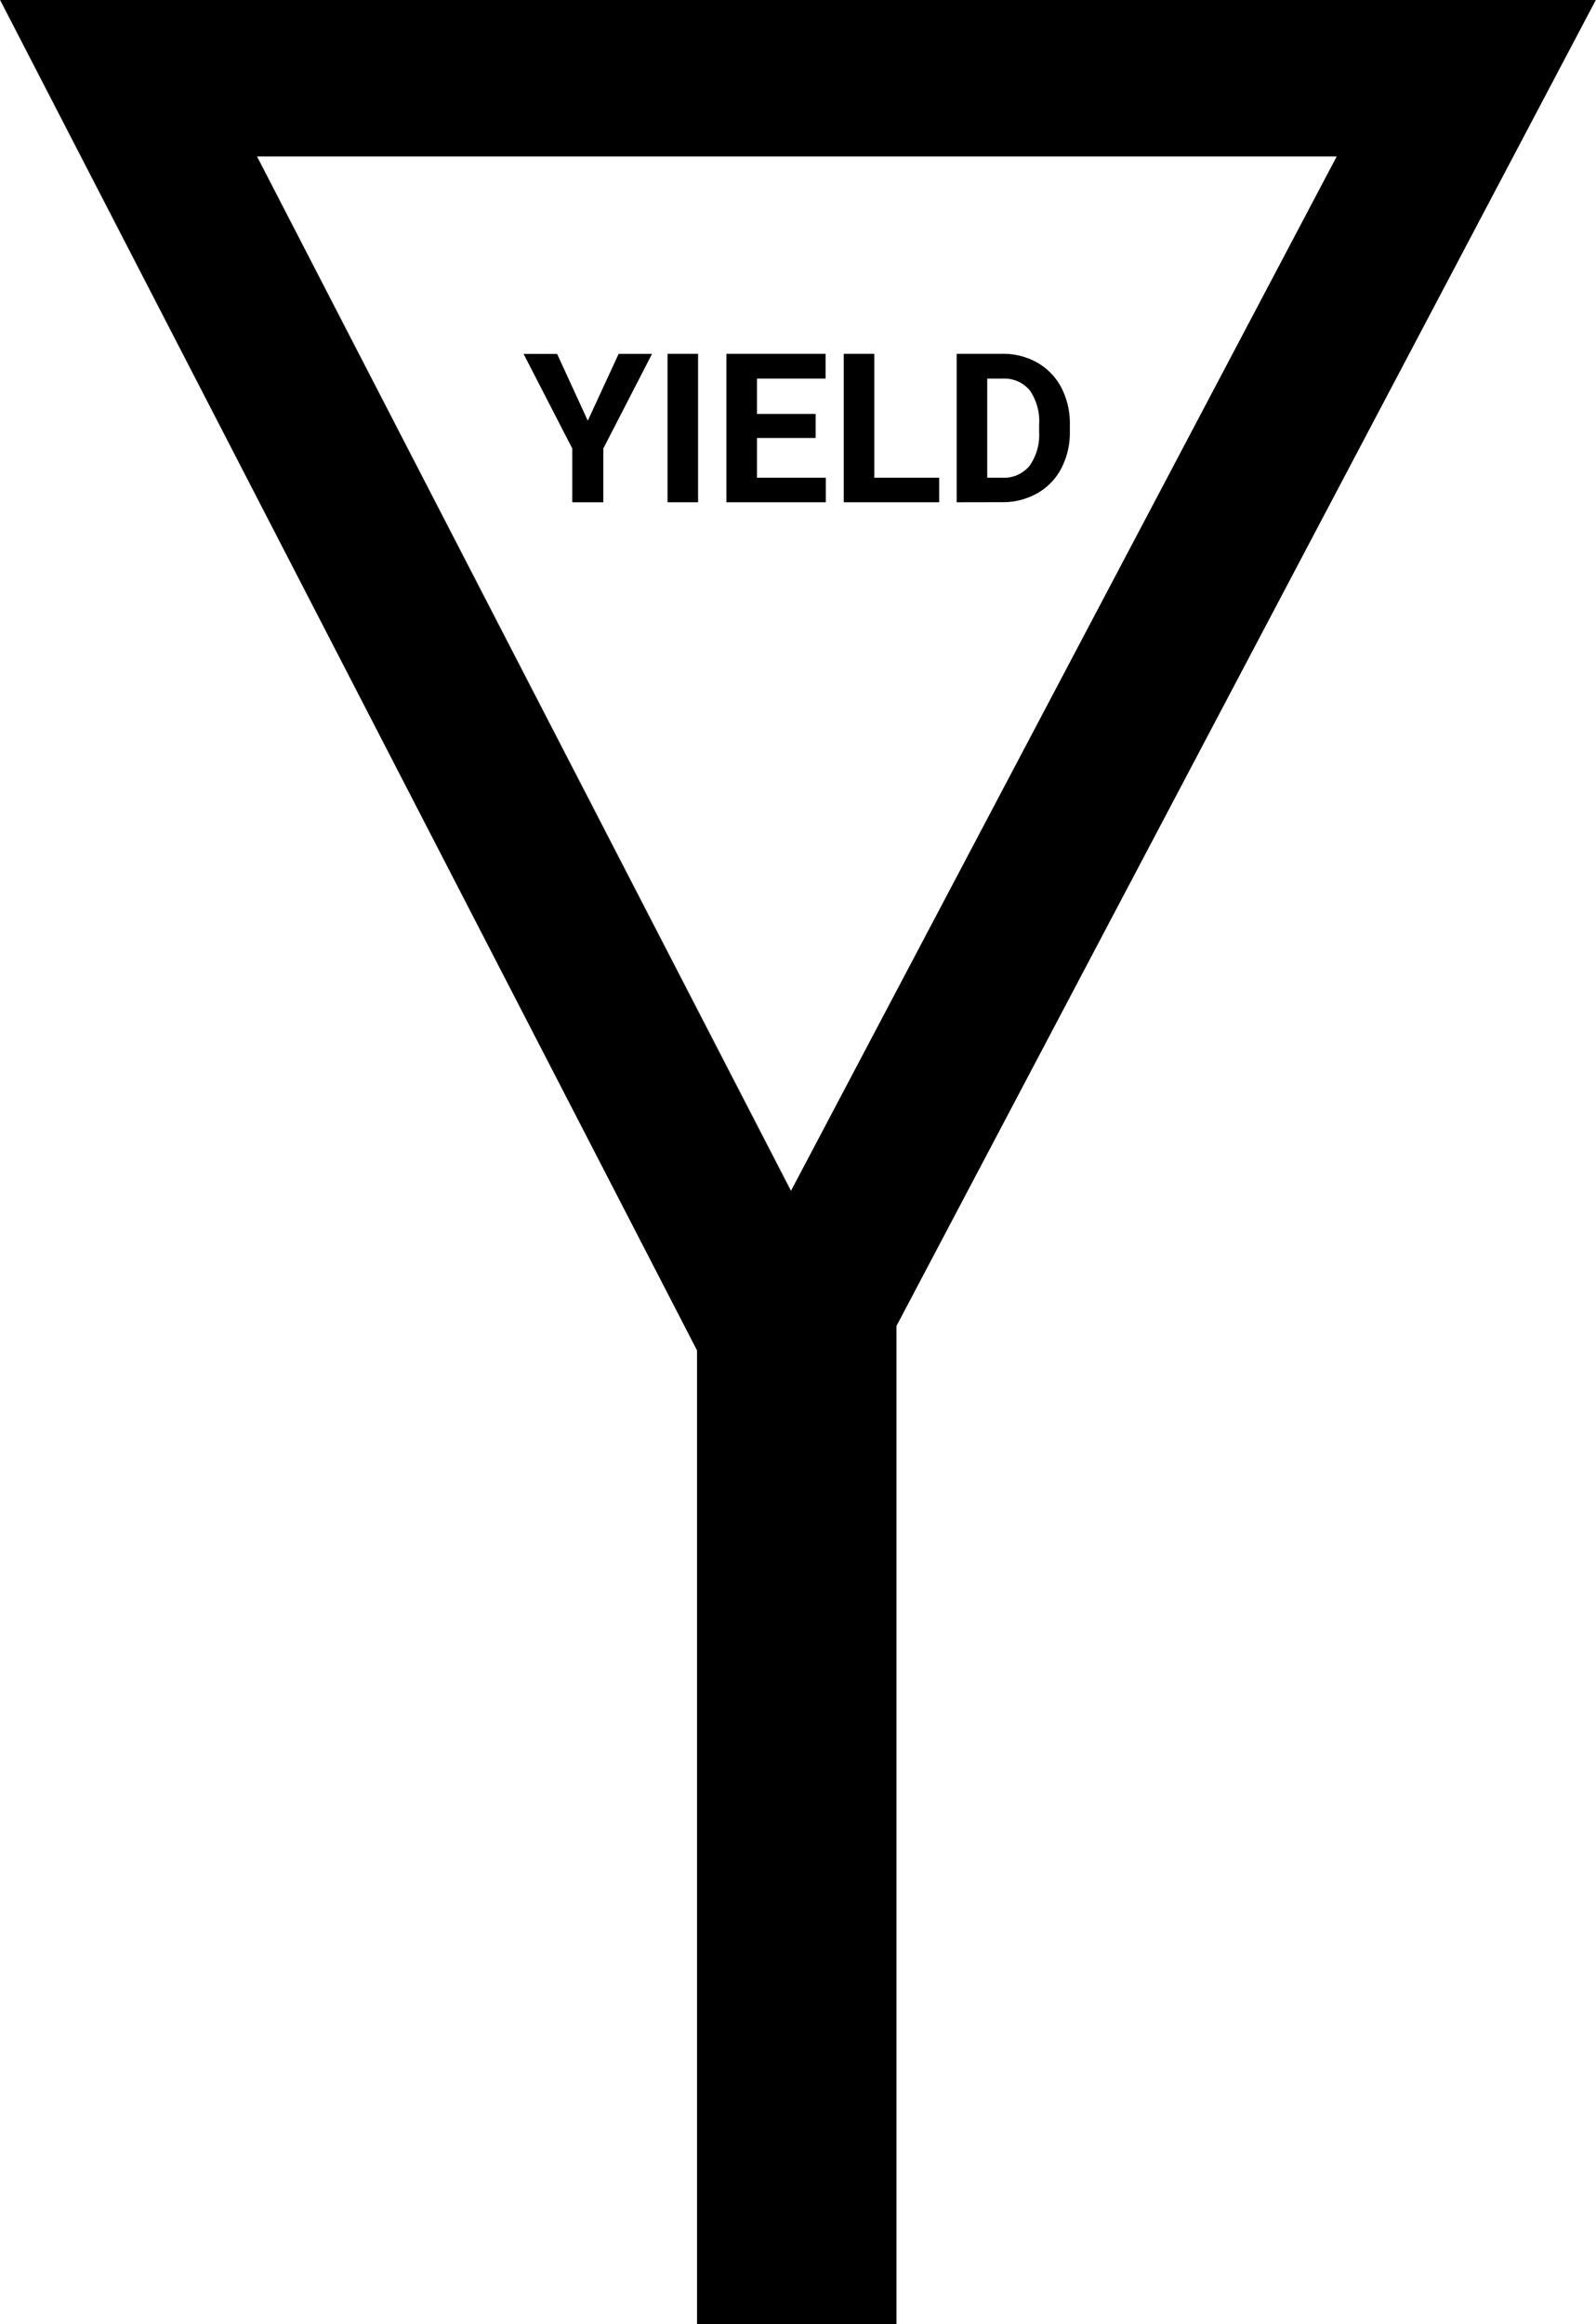 <svg xmlns="http://www.w3.org/2000/svg" width="37.65" height="54.79" viewBox="0 0 37.65 54.79"><g transform="translate(-793.73 254.96)"><g transform="translate(793.73 -254.96)"><path d="M793.738-254.96h-.008l16.443,31.836Zm6.058,3.689h-.008l12.595,24.391.008-.008Z" transform="translate(-793.73 254.96)"/><path d="M793.74-254.96l16.435,31.836v22.955h4.705V-223.7l16.5-31.264Zm18.653,28.071-.008.008L799.79-251.271h25.475Z" transform="translate(-793.732 254.96)"/></g><g transform="translate(806.082 -246.618)"><path d="M809.945-243.455l.728-1.576h.788l-1.149,2.23v1.269h-.733V-242.8l-1.149-2.23h.791Z" transform="translate(-808.431 245.031)"/><path d="M813.193-241.532h-.721v-3.5h.721Z" transform="translate(-809.077 245.031)"/><path d="M816.23-243.048h-1.384v.937h1.624v.579h-2.345v-3.5h2.34v.584h-1.619v.834h1.384Z" transform="translate(-809.341 245.031)"/><path d="M818.14-242.111h1.531v.579h-2.252v-3.5h.721Z" transform="translate(-809.867 245.031)"/><path d="M820.59-241.532v-3.5h1.077a1.634,1.634,0,0,1,.825.208,1.448,1.448,0,0,1,.568.591,1.825,1.825,0,0,1,.2.871v.16a1.822,1.822,0,0,1-.2.868,1.435,1.435,0,0,1-.565.588,1.648,1.648,0,0,1-.824.212Zm.721-2.915v2.336h.349a.782.782,0,0,0,.646-.276,1.246,1.246,0,0,0,.229-.791v-.185a1.27,1.27,0,0,0-.221-.808.779.779,0,0,0-.646-.276Z" transform="translate(-810.374 245.031)"/></g></g></svg>